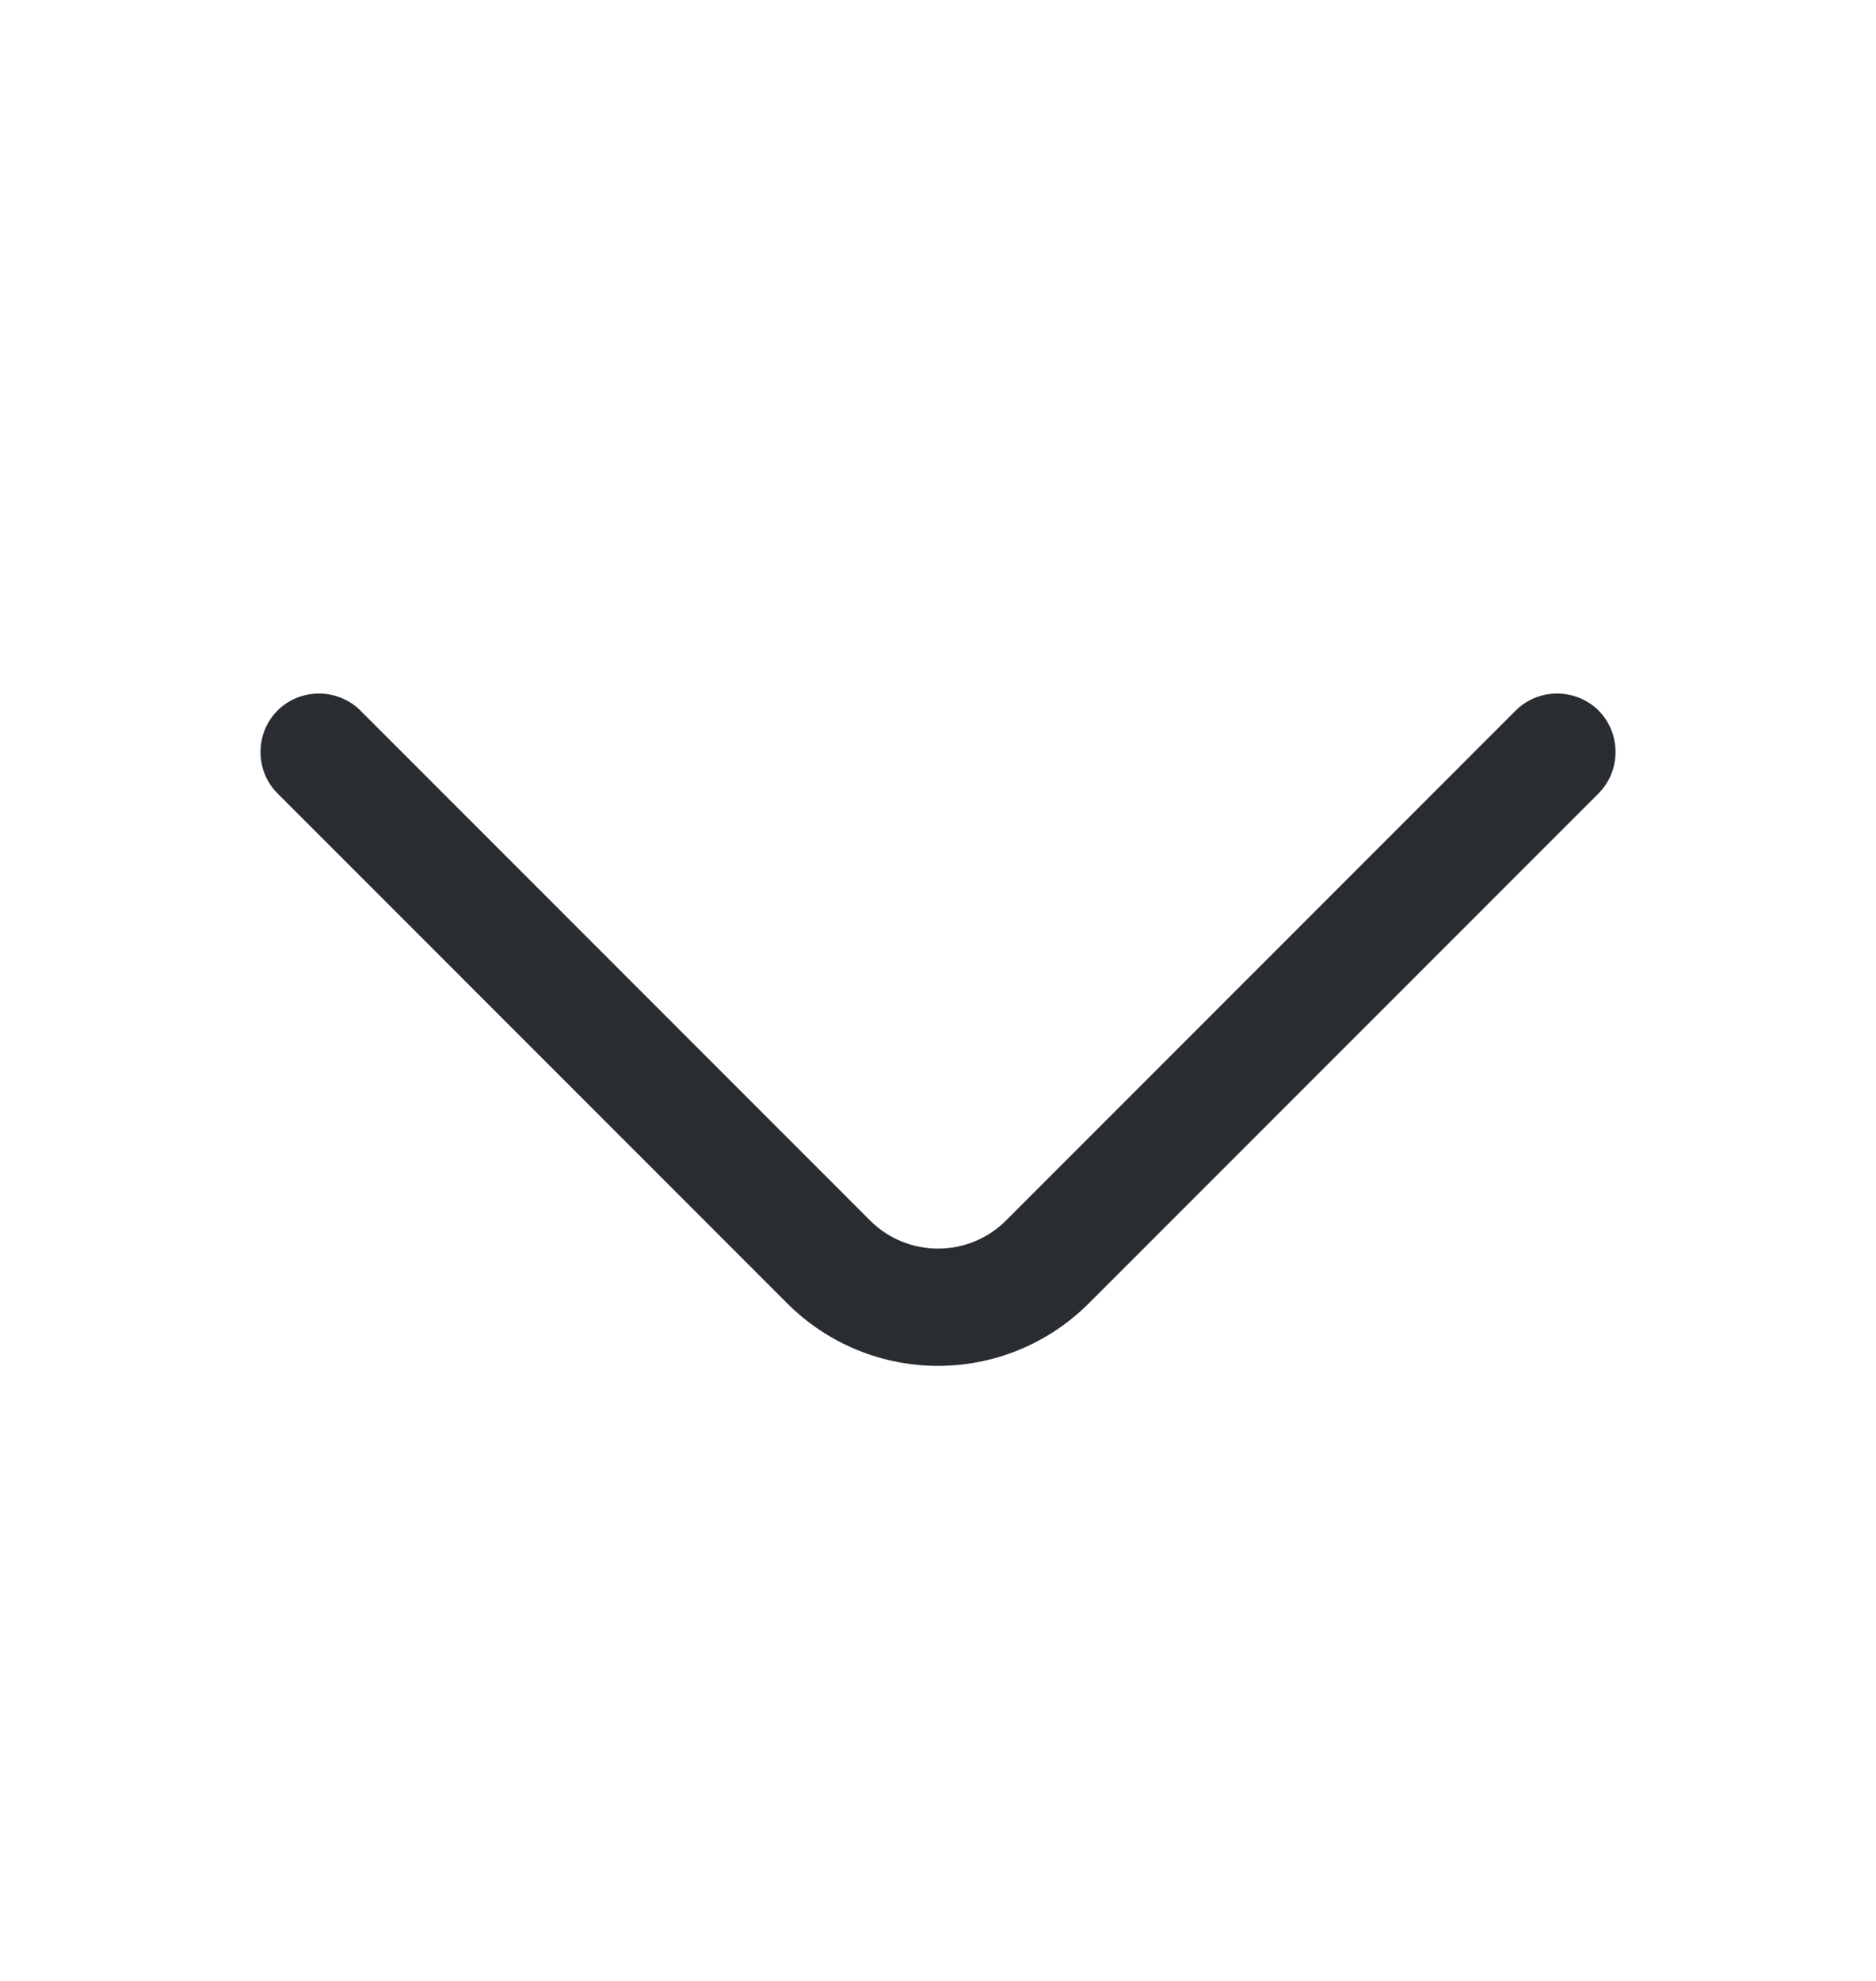 <svg width="18" height="19" viewBox="0 0 18 19" fill="none" xmlns="http://www.w3.org/2000/svg">
<path d="M9 13.101C8.475 13.101 7.95 12.898 7.553 12.501L2.663 7.61C2.445 7.393 2.445 7.033 2.663 6.815C2.88 6.598 3.24 6.598 3.458 6.815L8.348 11.706C8.708 12.066 9.293 12.066 9.653 11.706L14.543 6.815C14.76 6.598 15.12 6.598 15.338 6.815C15.555 7.033 15.555 7.393 15.338 7.61L10.447 12.501C10.05 12.898 9.525 13.101 9 13.101Z" fill="#292D32"/>
</svg>
